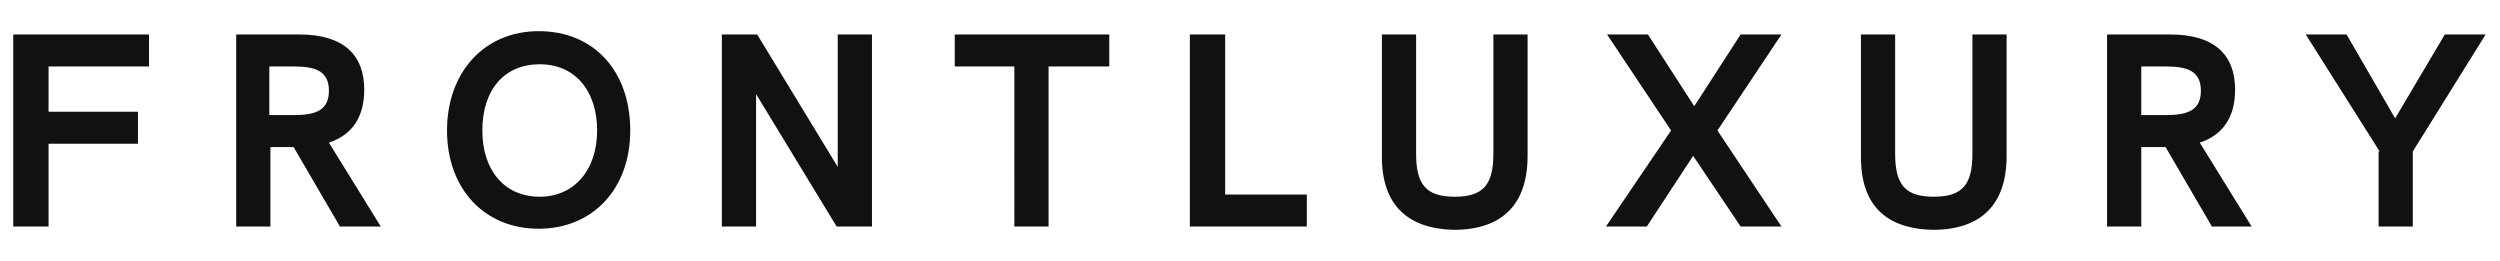 <svg xmlns="http://www.w3.org/2000/svg" viewBox="0 0 226.5 19.4" width="182" height="19"><path d="M1.2 1h12.3v2.9H4.4V8h8.1v2.9H4.4v7.5H1.2V1zm29.6 17.4l-4.2-7.2h-2.1v7.2h-3.1V1h5.7C31.2 1 33 2.9 33 6c0 2.5-1.1 4.1-3.2 4.8l4.7 7.6h-3.7zM26.7 8.3c2 0 3.1-.5 3.1-2.2 0-1.7-1.1-2.2-3.1-2.2h-2.3v4.4h2.3zm13.8 1.4c0-5.3 3.4-9 8.3-9 5 0 8.3 3.6 8.3 9 0 5.3-3.4 8.9-8.3 8.9s-8.3-3.6-8.3-8.9zm13.6 0c0-3.6-2-6-5.2-6s-5.2 2.3-5.2 6c0 3.6 2 6 5.2 6 3.1 0 5.2-2.4 5.2-6zM79 1v17.4h-3.2l-7.3-12v12h-3.1V1h3.2l7.3 12V1H79zm12.9 2.9h-5.4V1h14v2.9H95v14.5h-3.1V3.9zm16-2.9h3.1v14.5h7.4v2.9h-10.6V1zm17.3 11.1V1h3.1v10.8c0 2.8.9 3.9 3.5 3.9s3.5-1.1 3.5-3.9V1h3.1v11c0 4.4-2.3 6.7-6.7 6.7-4.2-.1-6.5-2.3-6.5-6.6zm26.2-2.4L145.6 1h3.7l4.2 6.5 4.2-6.5h3.7l-5.8 8.7 5.8 8.7h-3.7l-4.3-6.4-4.2 6.4h-3.7l5.9-8.7zm17.2 2.4V1h3.1v10.8c0 2.8.9 3.9 3.5 3.9s3.5-1.1 3.5-3.9V1h3.1v11c0 4.4-2.3 6.7-6.7 6.7-4.3-.1-6.5-2.3-6.5-6.6zm31.8 6.3l-4.2-7.2H194v7.2h-3.1V1h5.7c4.1 0 5.9 1.9 5.9 5 0 2.5-1.1 4.1-3.2 4.8l4.7 7.6h-3.6zm-4.1-10.1c2 0 3.1-.5 3.1-2.2 0-1.7-1.1-2.2-3.1-2.2H194v4.4h2.3zm19.3 3.3L208.9 1h3.7l4.4 7.6 4.5-7.6h3.7l-6.6 10.6v6.8h-3.1v-6.8z" fill="#111"/></svg>